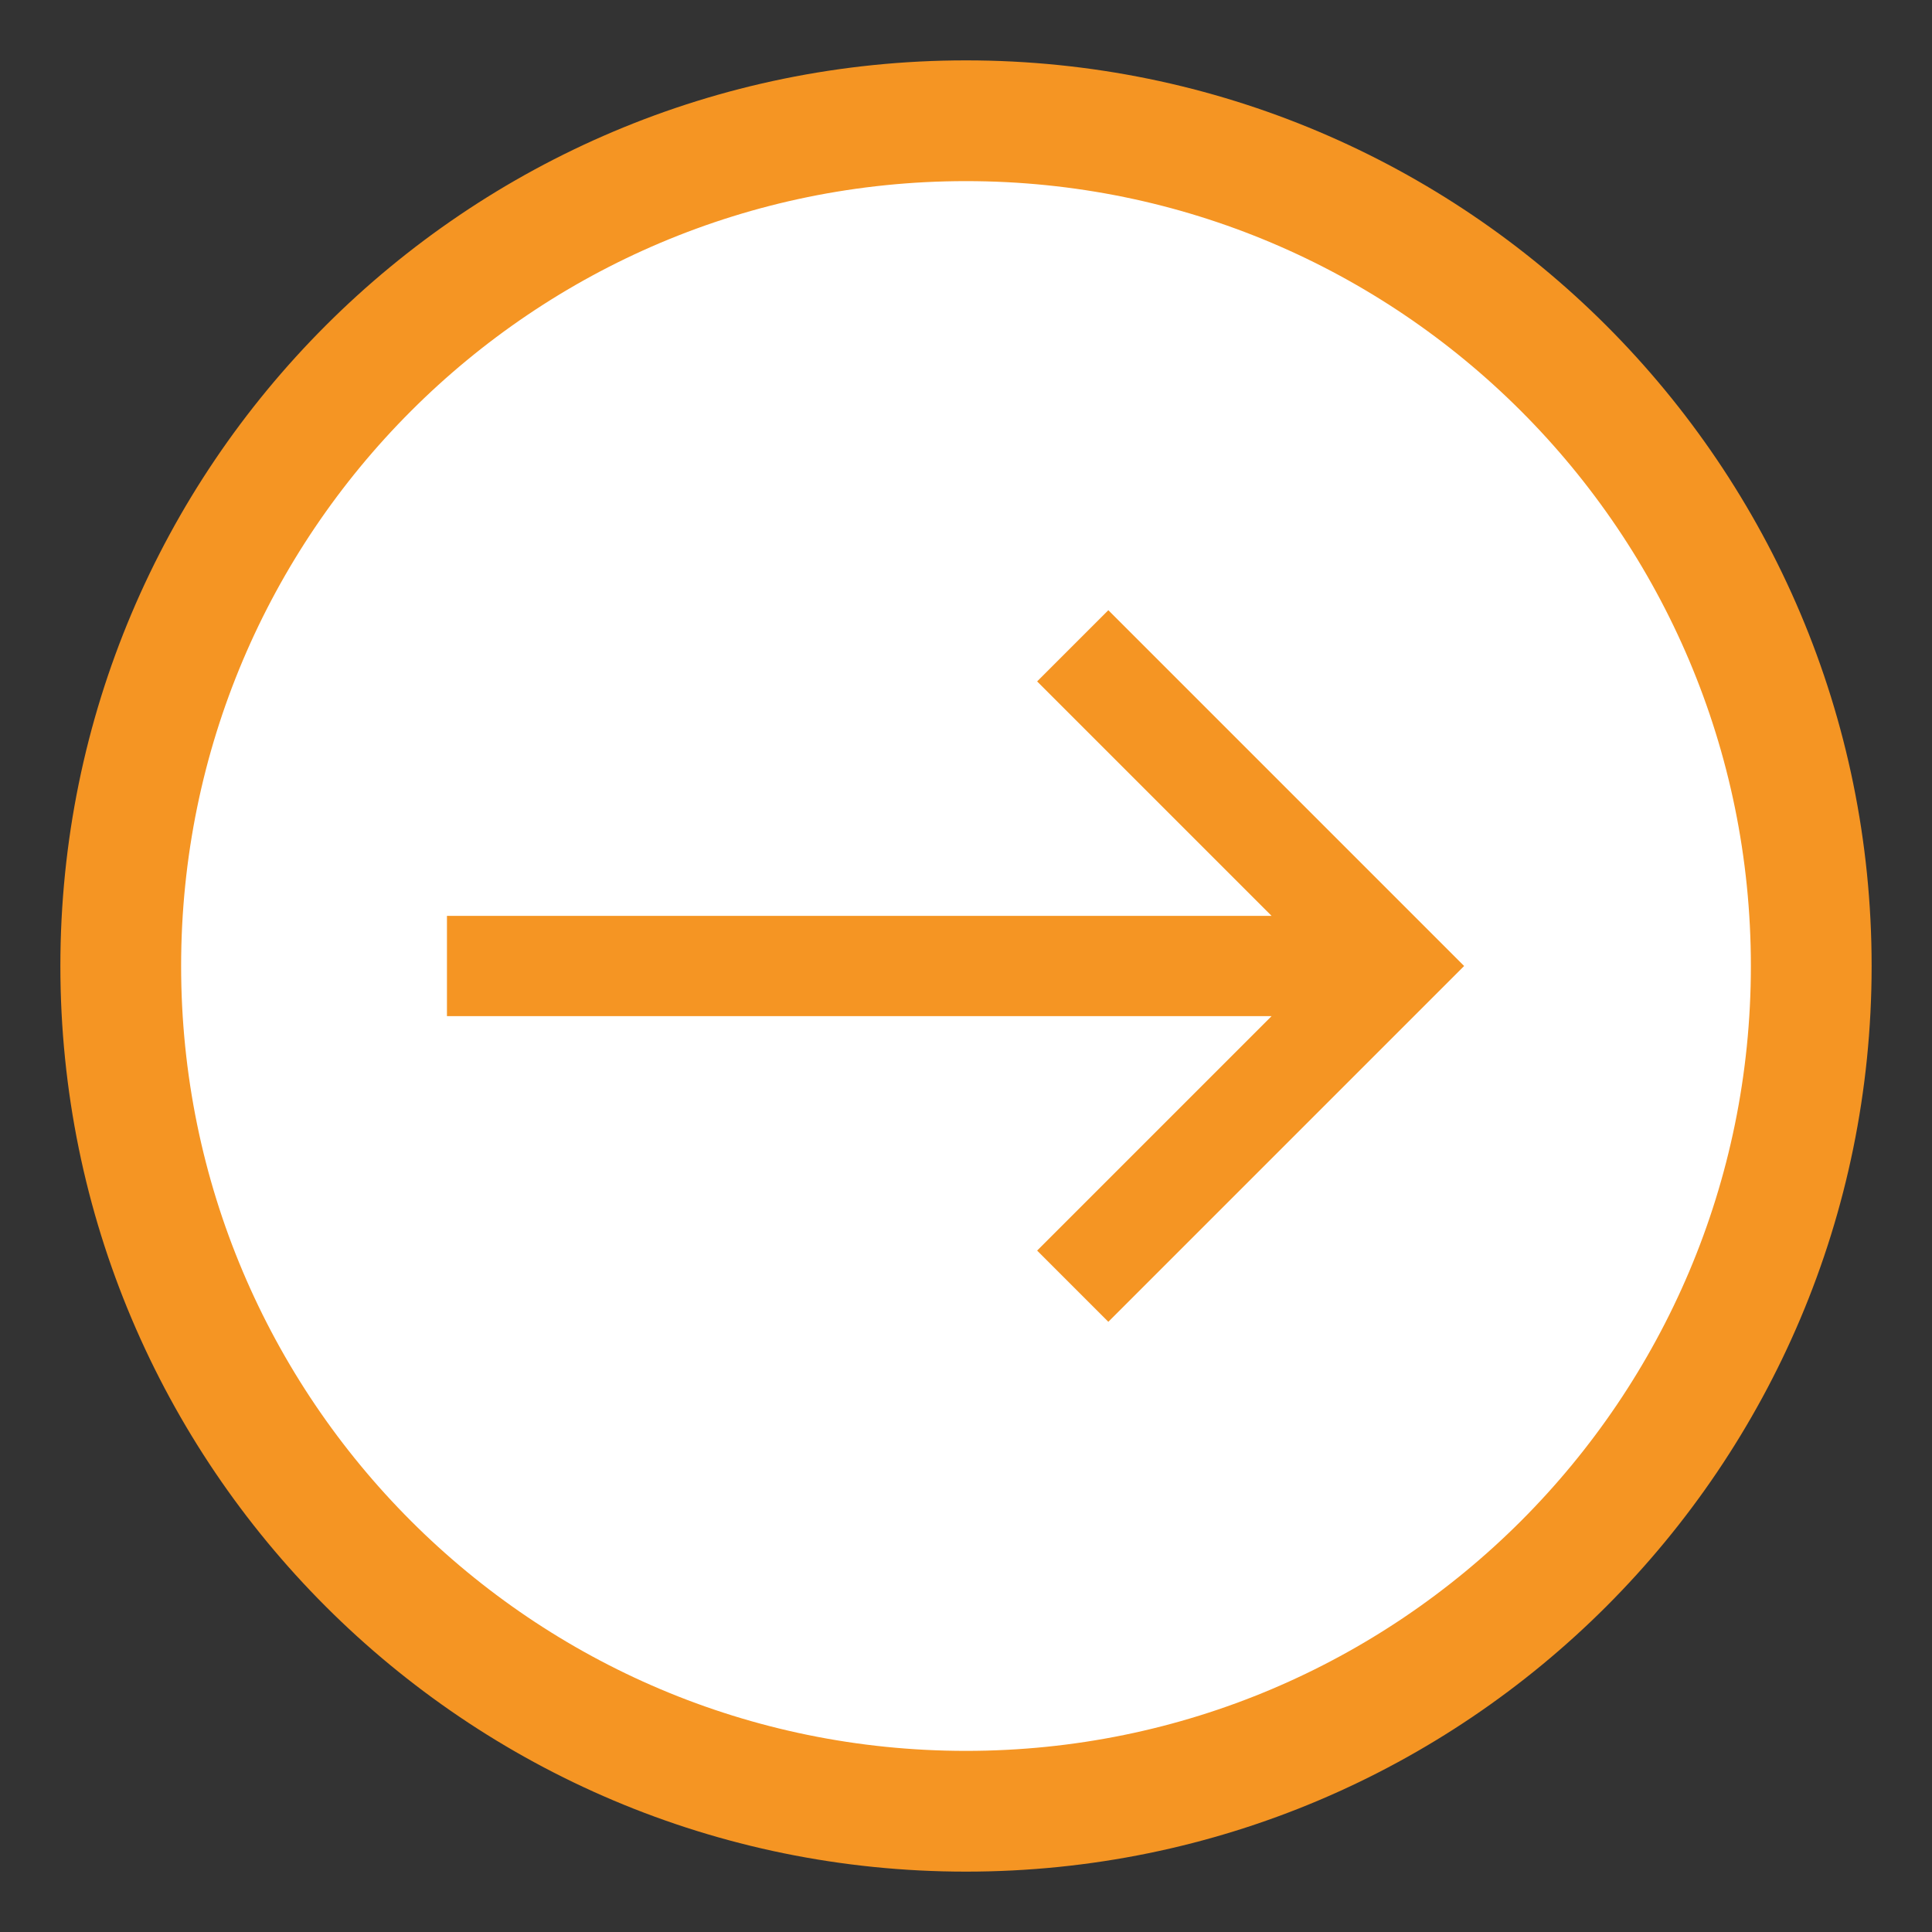 <?xml version="1.0" encoding="UTF-8" standalone="no"?>
<svg width="16px" height="16px" viewBox="0 0 16 16" version="1.1" xmlns="http://www.w3.org/2000/svg" xmlns:xlink="http://www.w3.org/1999/xlink">
    <rect x="0" y="0" width="16" height="16" fill="#333333" stroke="none"/>
    <!-- Generator: Sketch 3.8.2 (29753) - http://www.bohemiancoding.com/sketch -->
    <title>Group 12</title>
    <desc>Created with Sketch.</desc>
    <defs></defs>
    <g id="Grid-View" stroke="none" stroke-width="1" fill="none" fill-rule="evenodd">
        <g id="Model-Explorer" transform="translate(-1028, -294)">
            <g id="Group-12" transform="translate(1028, 294)">
                <path d="M8,15 C11.866,15 15,11.866 15,8 C15,4.134 11.866,1 8,1 C4.134,1 1,4.134 1,8 C1,11.866 4.134,15 8,15 Z" id="Oval-42" stroke="#F59523" fill="#FFFFFF"></path>
                <g id="ic_call_received" transform="translate(8, 8) scale(-1, 1) rotate(-315) translate(-8, -8) translate(3, 3)">
                    <g id="Icon-24px">
                        <polygon id="Shape" points="0 0 10 0 10 10 0 10"></polygon>
                        <polygon id="Shape" fill="#F59523" points="8.333 2.254 7.746 1.667 2.917 6.496 2.917 3.75 2.083 3.75 2.083 7.917 6.25 7.917 6.25 7.083 3.504 7.083"></polygon>
                    </g>
                </g>
            </g>
        </g>
    </g>
</svg>
